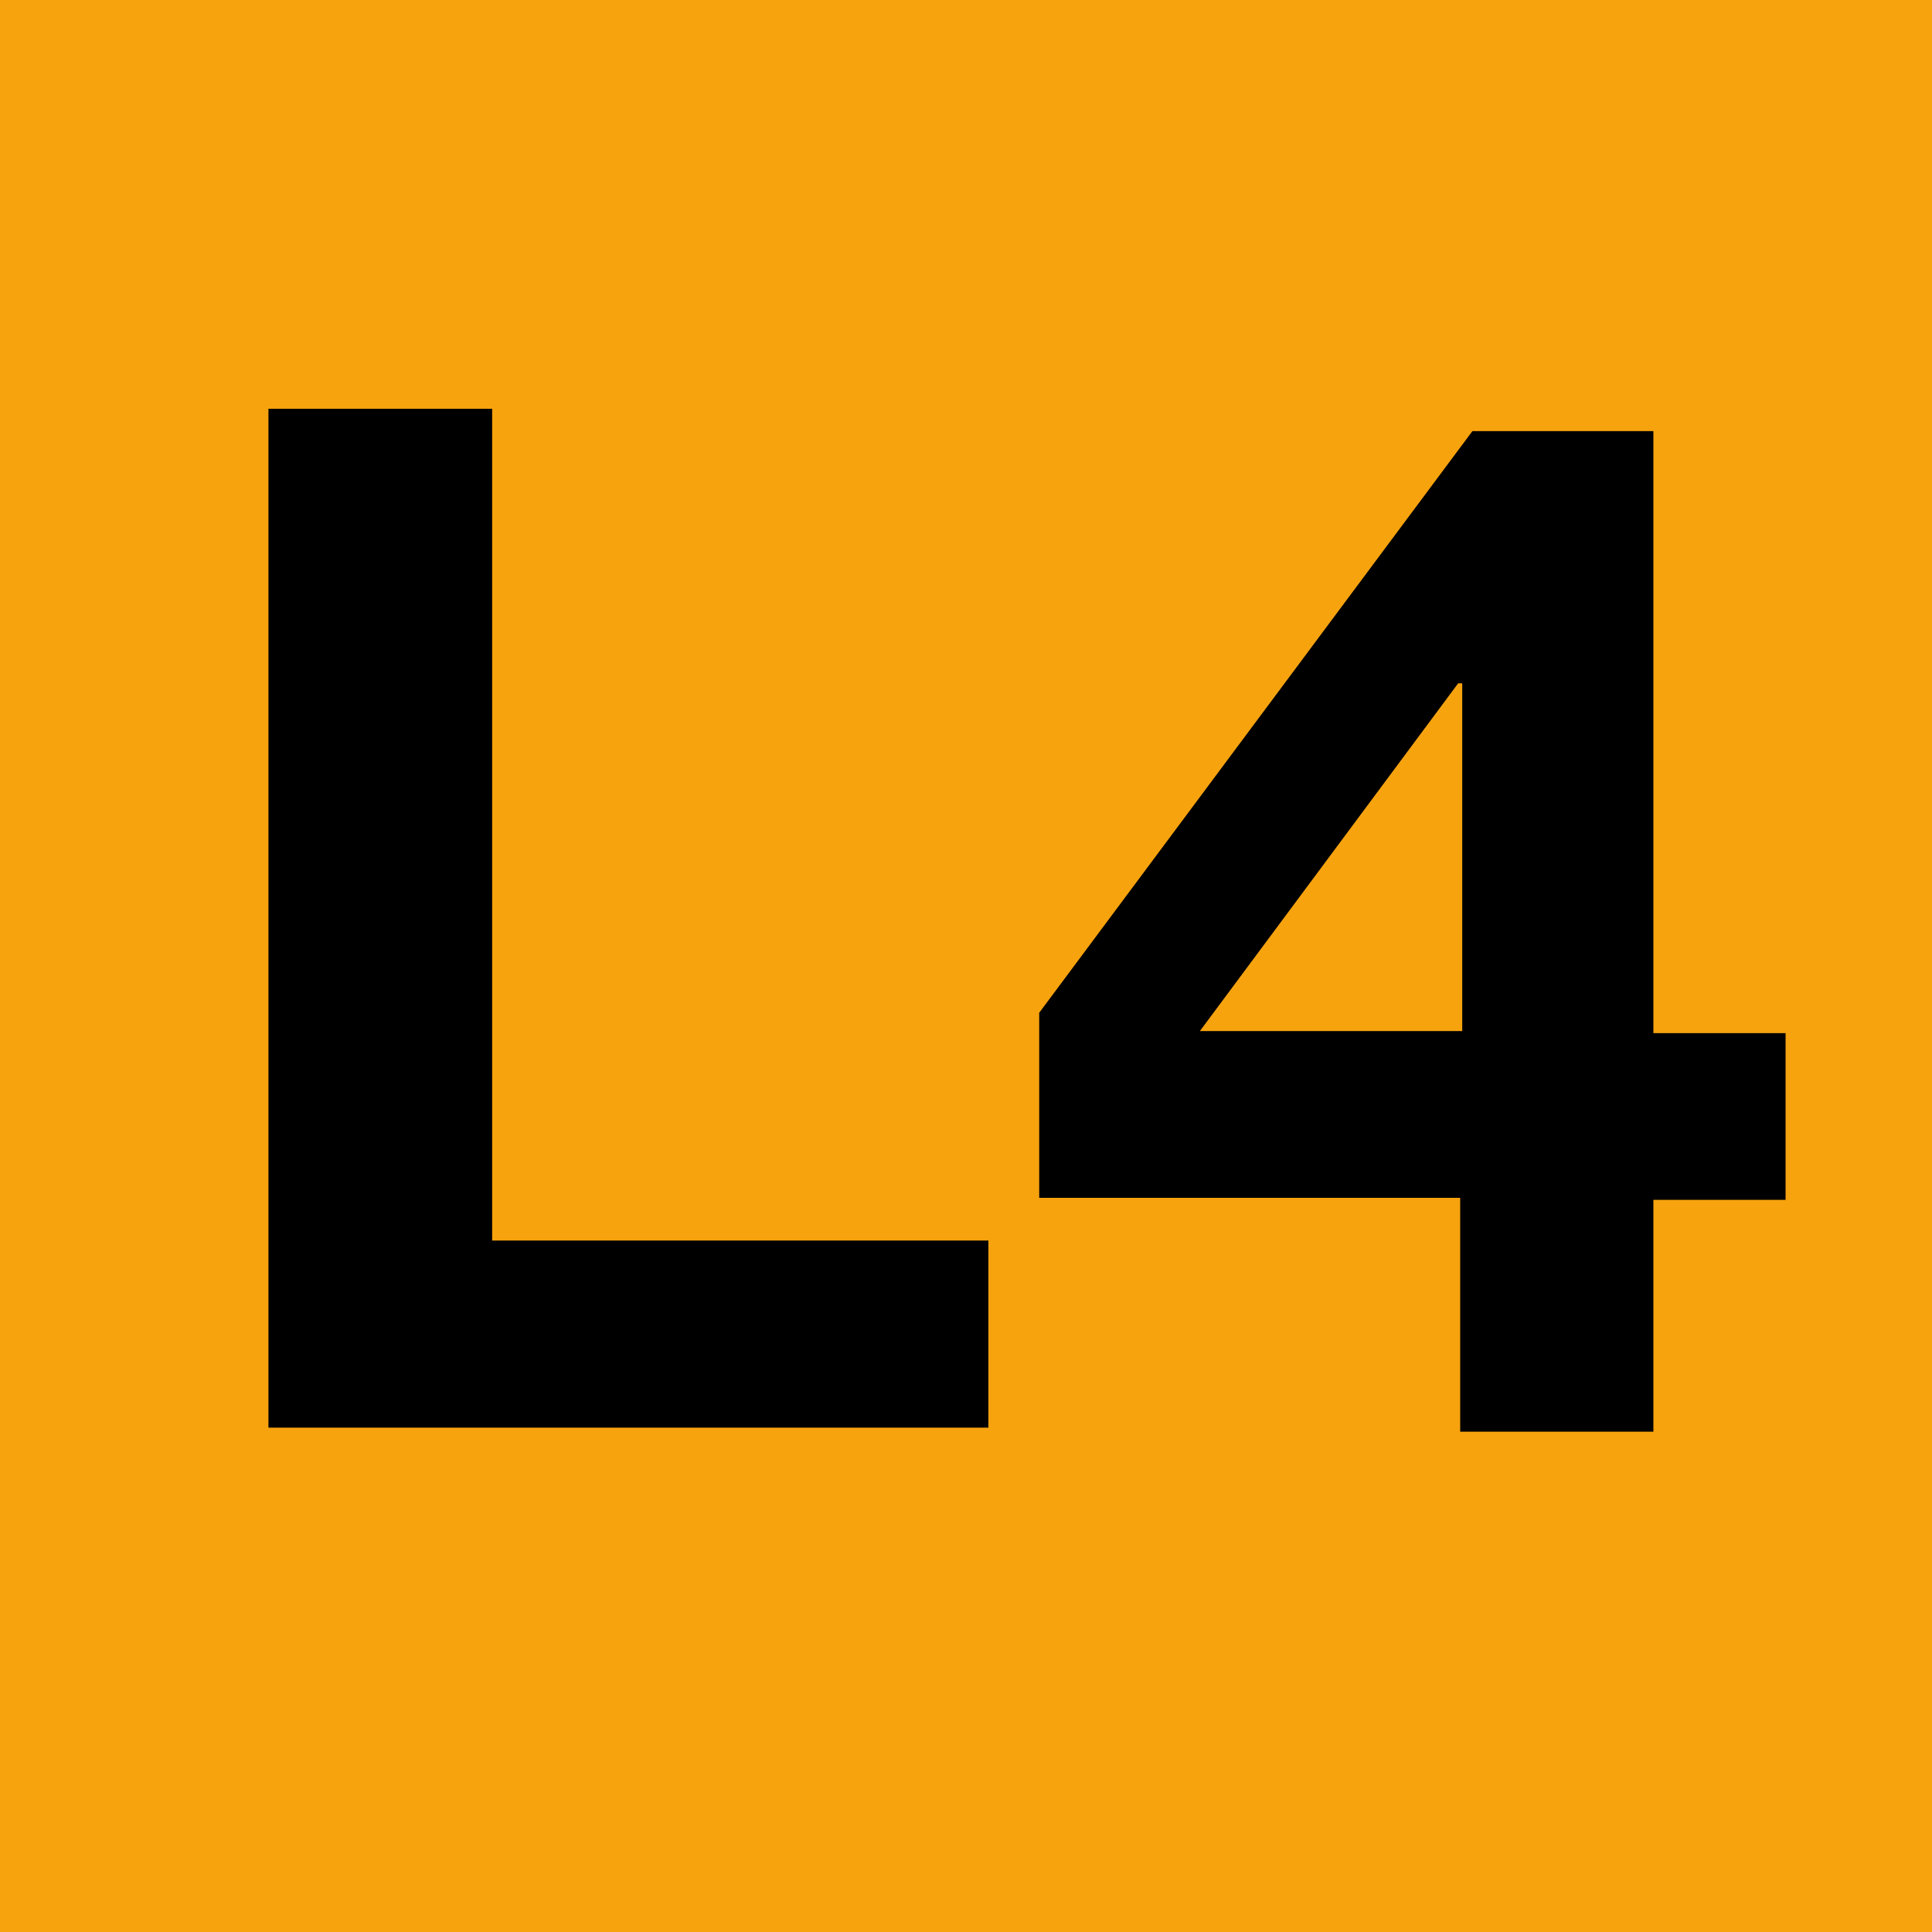 <?xml version="1.0" encoding="utf-8"?>
<!-- Generator: Adobe Illustrator 24.0.1, SVG Export Plug-In . SVG Version: 6.00 Build 0)  -->
<svg version="1.1" id="Capa_1" xmlns="http://www.w3.org/2000/svg" xmlns:xlink="http://www.w3.org/1999/xlink" x="0px" y="0px"
	 viewBox="0 0 95 95" style="enable-background:new 0 0 95 95;" xml:space="preserve">
<style type="text/css">
	.st0{fill:#F7A30E;}
	.st1{fill:#010000;}
</style>
<g>
	<rect y="0" class="st0" width="95" height="95"/>
	<polygon class="st1" points="24.2,20.1 24.2,61 48.6,61 48.6,70.2 13.2,70.2 13.2,20.1 	"/>
	<path class="st1" d="M51.1,58.9v-9.1l21.3-28.6h8.9v29.6h6.5v8.2h-6.5v11.4h-9.5V58.9H51.1z M71.7,33.6L59,50.7h12.9V33.6H71.7z"/>
</g>
</svg>
